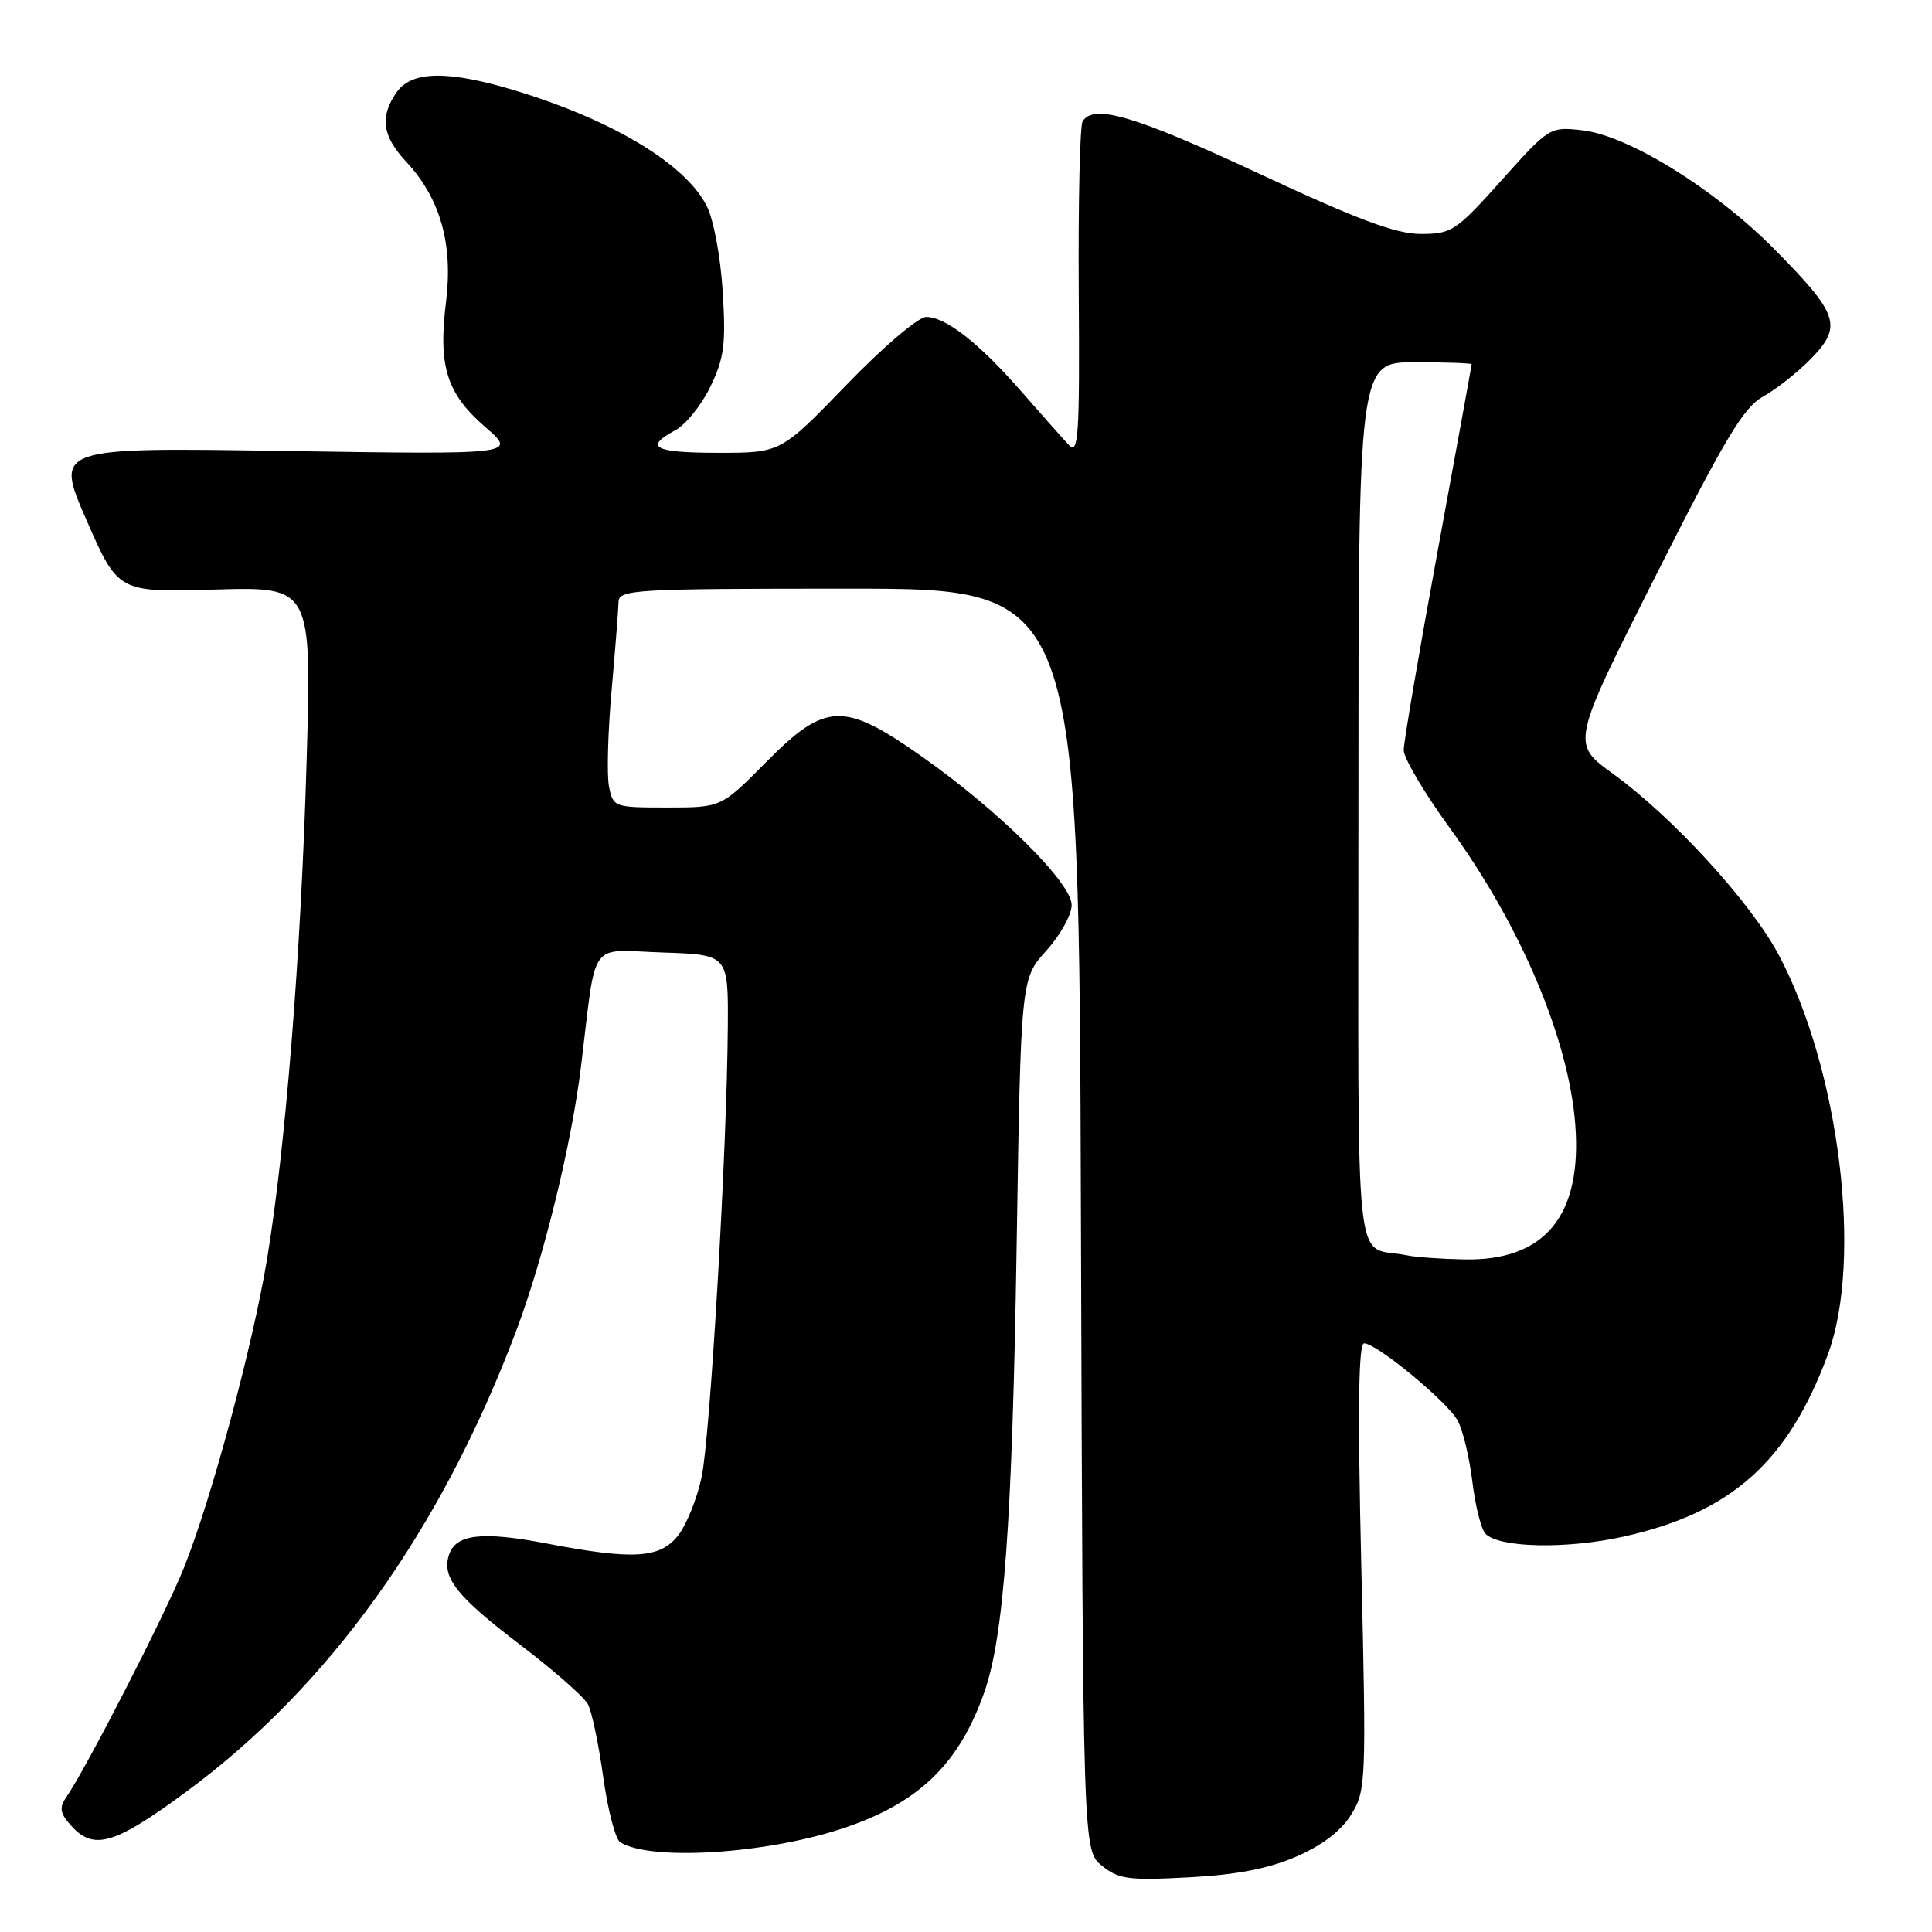 <?xml version="1.0" encoding="UTF-8" standalone="no"?>
<!DOCTYPE svg PUBLIC "-//W3C//DTD SVG 1.1//EN" "http://www.w3.org/Graphics/SVG/1.1/DTD/svg11.dtd" >
<svg xmlns="http://www.w3.org/2000/svg" xmlns:xlink="http://www.w3.org/1999/xlink" version="1.1" viewBox="0 0 256 256">
 <g >
 <path fill="currentColor"
d=" M 171.74 246.02 C 175.19 244.53 177.68 242.63 179.03 240.46 C 181.01 237.25 181.05 236.24 180.38 207.58 C 179.89 186.83 180.00 178.00 180.75 178.00 C 182.42 178.00 191.78 185.73 193.15 188.24 C 193.83 189.48 194.71 193.13 195.10 196.35 C 195.49 199.57 196.27 202.67 196.84 203.24 C 198.71 205.11 207.63 205.28 215.17 203.60 C 229.42 200.42 236.94 193.71 242.21 179.46 C 246.84 166.92 243.75 141.75 235.72 126.58 C 232.00 119.57 221.68 108.29 213.70 102.51 C 208.19 98.51 208.19 98.51 219.34 76.39 C 228.60 58.03 231.04 53.96 233.66 52.52 C 235.40 51.56 238.25 49.30 240.01 47.49 C 244.16 43.21 243.63 41.63 235.15 33.05 C 227.23 25.05 215.78 17.95 209.64 17.26 C 205.36 16.78 205.28 16.83 198.96 23.89 C 192.93 30.62 192.36 31.00 188.27 31.00 C 184.97 31.00 179.93 29.12 166.82 23.00 C 150.42 15.35 144.91 13.72 143.45 16.08 C 143.09 16.67 142.86 26.91 142.94 38.83 C 143.07 57.62 142.90 60.30 141.66 59.00 C 140.88 58.17 138.08 55.02 135.44 52.00 C 129.78 45.50 125.33 42.00 122.73 42.00 C 121.68 42.00 117.04 45.95 112.16 51.00 C 103.46 60.00 103.46 60.00 95.23 60.00 C 86.67 60.00 85.27 59.27 89.49 57.01 C 90.86 56.27 92.95 53.68 94.13 51.24 C 95.96 47.45 96.20 45.62 95.76 38.59 C 95.47 33.94 94.54 29.01 93.62 27.24 C 90.78 21.74 81.37 16.04 68.64 12.11 C 59.51 9.30 54.58 9.33 52.56 12.22 C 50.28 15.47 50.64 18.02 53.84 21.45 C 58.34 26.28 60.05 32.32 59.10 40.00 C 58.05 48.55 59.17 52.12 64.28 56.57 C 68.50 60.23 68.50 60.23 37.88 59.76 C 7.26 59.28 7.26 59.28 11.45 68.89 C 15.65 78.50 15.65 78.50 28.48 78.12 C 41.31 77.74 41.31 77.74 40.62 101.12 C 39.87 126.64 37.83 152.14 35.36 166.99 C 33.44 178.50 28.01 198.64 24.37 207.74 C 21.91 213.88 11.46 234.26 8.75 238.19 C 7.82 239.54 7.96 240.30 9.45 241.94 C 12.42 245.23 15.18 244.42 24.62 237.46 C 43.58 223.51 58.39 202.84 68.35 176.48 C 72.03 166.74 75.71 151.73 76.99 141.29 C 79.08 124.16 77.85 125.88 87.80 126.21 C 96.50 126.50 96.50 126.50 96.44 136.00 C 96.33 152.32 94.11 190.38 92.96 195.77 C 92.35 198.60 90.95 202.06 89.85 203.46 C 87.46 206.50 83.93 206.72 72.44 204.52 C 63.83 202.87 60.36 203.28 59.48 206.06 C 58.53 209.05 60.53 211.55 69.00 218.00 C 73.38 221.33 77.38 224.85 77.90 225.81 C 78.41 226.77 79.33 231.12 79.93 235.48 C 80.54 239.84 81.55 243.72 82.18 244.11 C 86.20 246.60 101.26 245.68 111.50 242.33 C 121.64 239.00 127.05 233.84 130.43 224.22 C 133.03 216.82 134.13 201.65 134.71 165.10 C 135.27 129.71 135.27 129.71 138.63 125.98 C 140.49 123.93 142.00 121.21 142.00 119.92 C 142.00 116.97 132.30 107.37 122.09 100.20 C 111.76 92.94 109.38 93.04 101.50 101.00 C 95.56 107.00 95.56 107.00 88.41 107.00 C 81.39 107.00 81.24 106.95 80.70 104.24 C 80.39 102.72 80.55 96.98 81.04 91.49 C 81.53 85.99 81.94 80.71 81.96 79.75 C 82.00 78.12 84.13 78.00 112.48 78.00 C 142.97 78.00 142.97 78.00 143.23 161.59 C 143.50 245.18 143.50 245.18 146.00 247.21 C 148.22 249.01 149.52 249.18 157.50 248.76 C 163.81 248.43 168.07 247.61 171.74 246.02 Z  M 186.50 166.35 C 179.25 164.81 180.00 171.72 180.00 106.48 C 180.00 48.00 180.00 48.00 187.50 48.00 C 191.62 48.00 195.00 48.12 195.00 48.27 C 195.00 48.41 192.97 59.54 190.50 73.00 C 188.03 86.46 186.00 98.34 186.00 99.39 C 186.00 100.45 188.73 105.08 192.08 109.68 C 201.52 122.68 207.85 137.63 208.73 149.00 C 209.66 161.09 204.71 167.10 194.00 166.88 C 190.97 166.82 187.60 166.58 186.50 166.35 Z "/>
</g>
</svg>